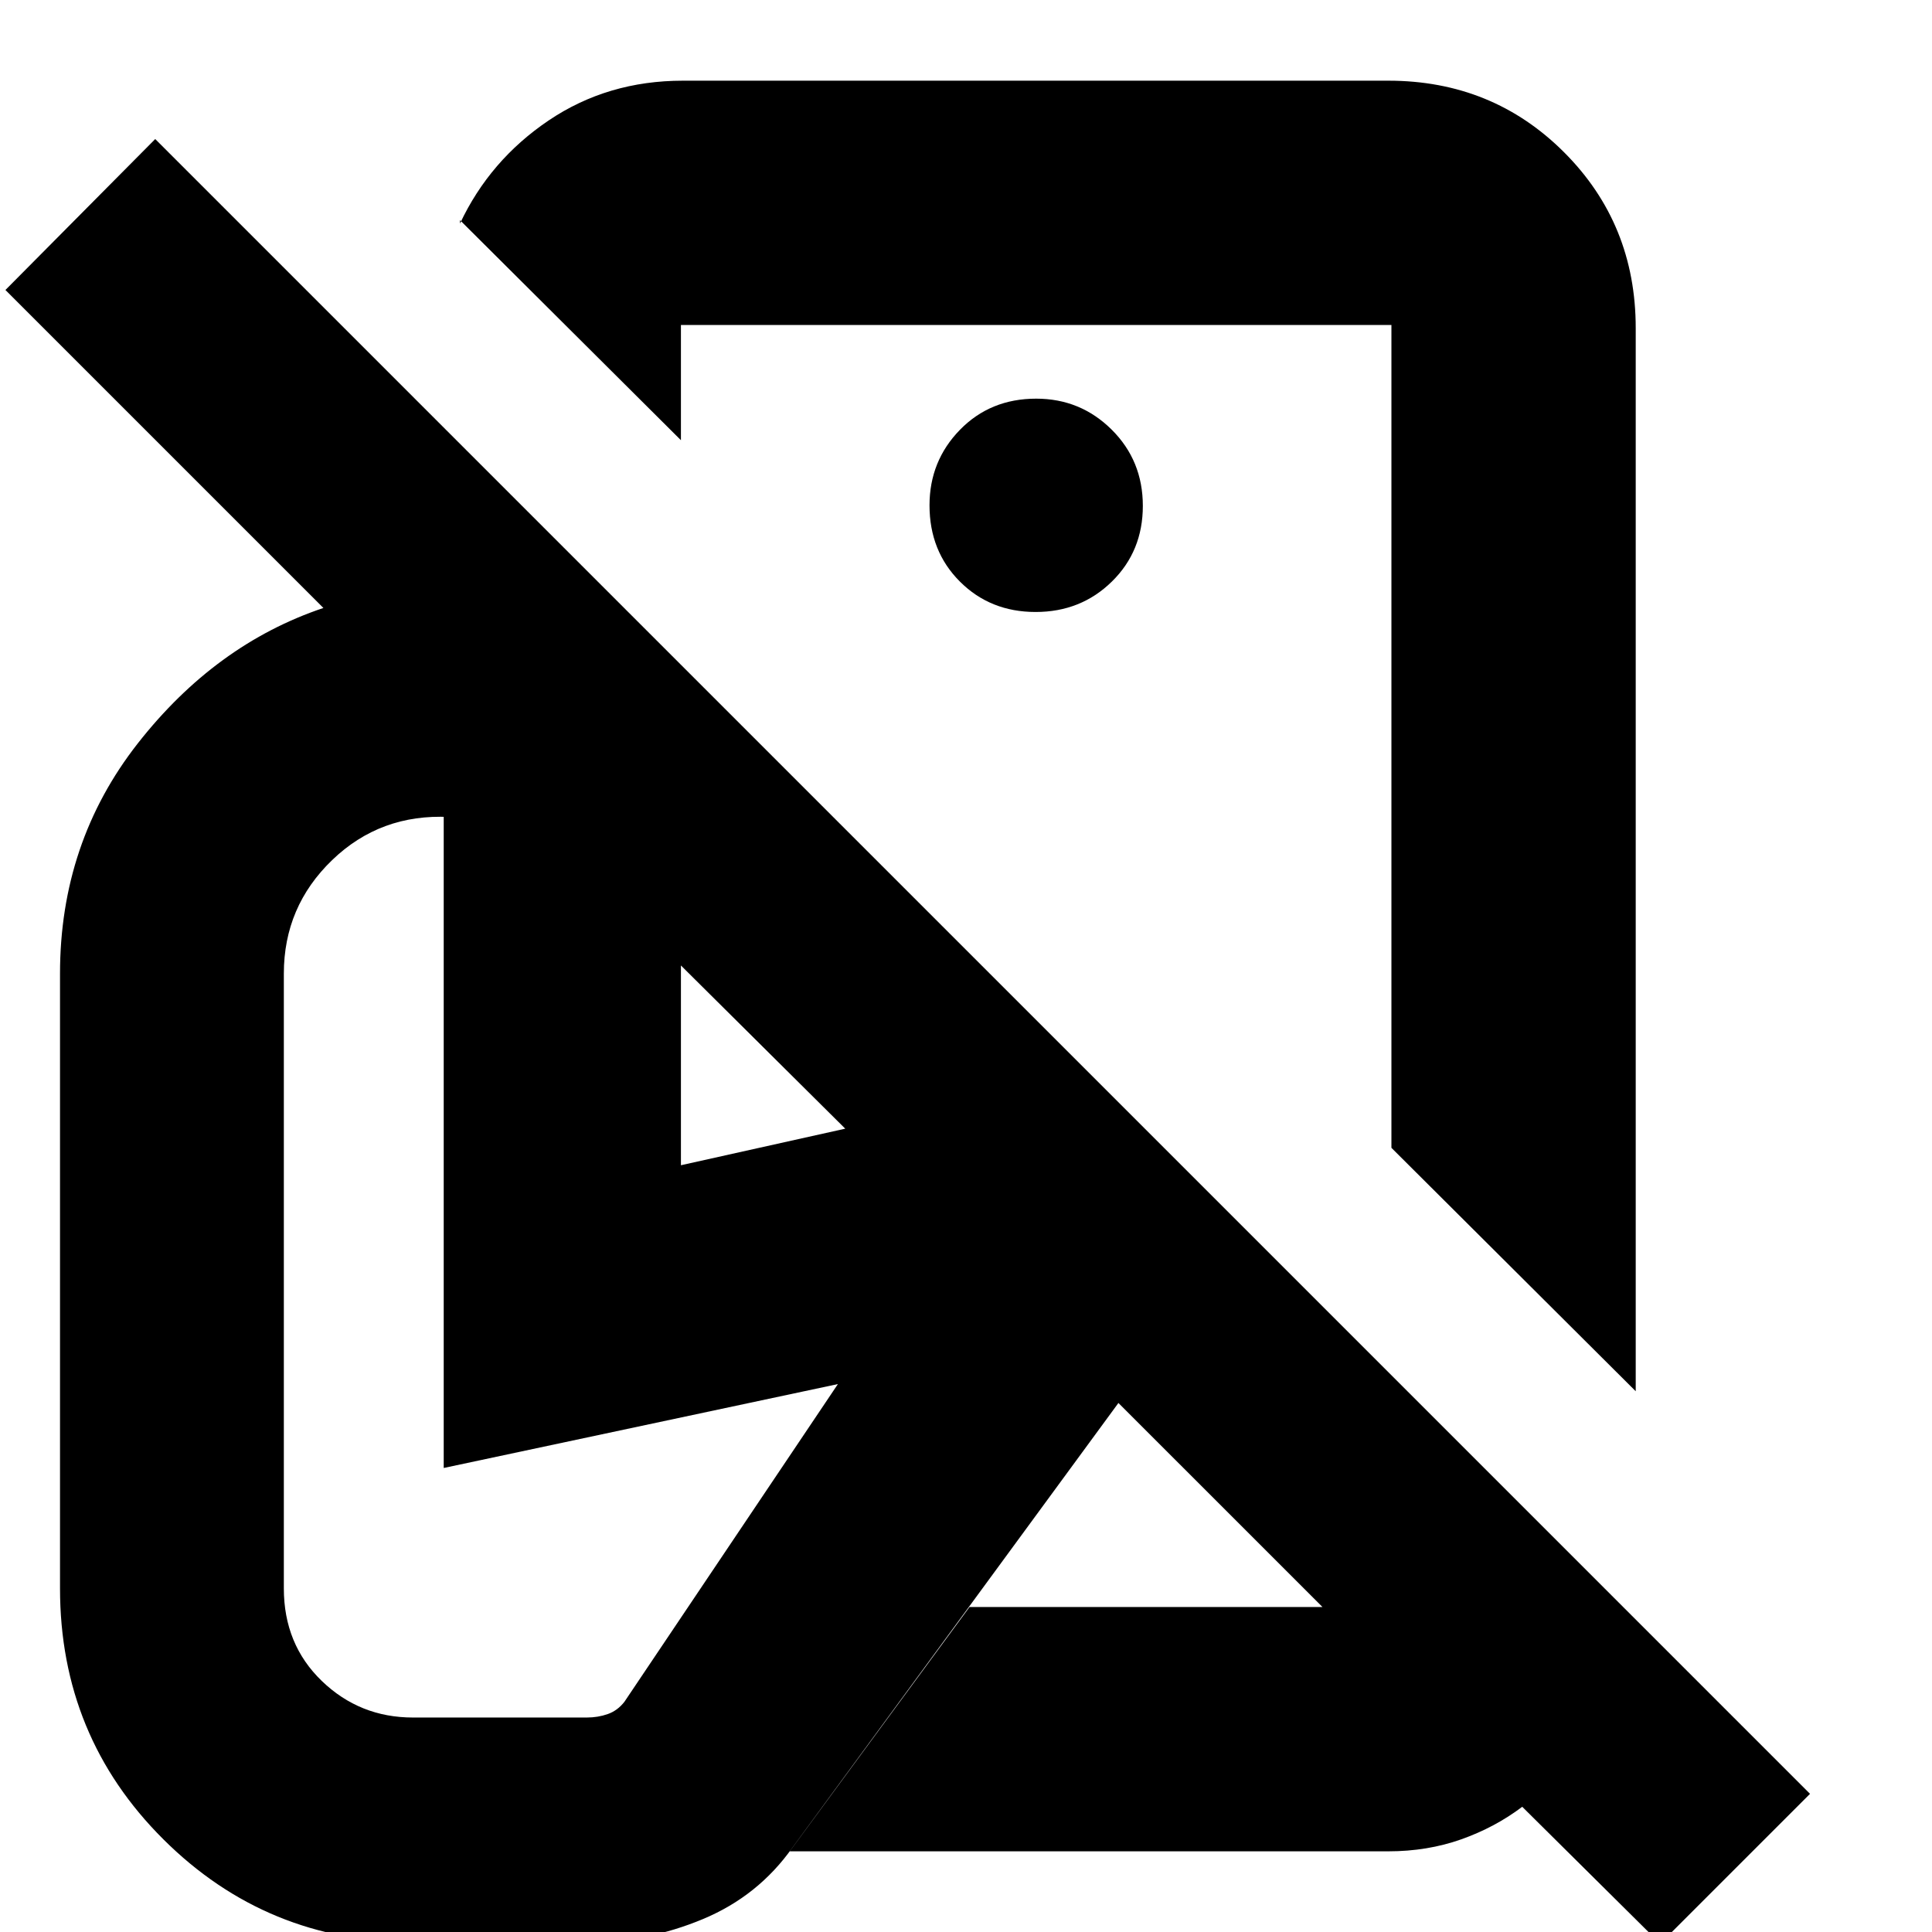 <svg xmlns="http://www.w3.org/2000/svg" height="24" viewBox="0 -960 960 960" width="24"><path d="M812.78-268.7 691.39-389.65v-408.87H338.35v57.26L228.56-850.61v1.7q14.79-31.48 44.07-51.24t66.72-19.76h350.47q51.79 0 87.37 35.58 35.59 35.59 35.59 87.37v528.26ZM338.35-381 420-399.17l-81.65-81.09V-381ZM824.96 5.78l-68.57-68Q742.87-52 726.07-46.04q-16.8 5.95-36.25 5.95H392.43l89.31-121.39h175.39L555.74-262.87 393.82-42.04q-17 24.13-44.56 35.63-27.57 11.5-57.13 11.5h-86.48q-73.13 0-124.48-51.15-51.35-51.15-51.35-124.68v-305.48q0-65.04 38.61-114.35 38.61-49.3 92.27-67.34l-158-158 74.43-75L899.39-68.65 824.96 5.78ZM514.87-594.87Zm-.28-61.04q22.5 0 37.89-15.11 15.39-15.1 15.39-37.61 0-22.51-15.5-37.9-15.5-15.38-37.5-15.38-22.79 0-37.9 15.5-15.1 15.5-15.1 37.5 0 22.79 15.1 37.89 15.11 15.11 37.62 15.11ZM205.22-106.57h86.34q5.51 0 10.41-1.71 4.9-1.72 8.33-6.15l106.05-157.83-195.87 41.69V-559.7l2.78 5.66q-34.26-1.7-58.24 21.43-23.98 23.13-23.98 56.39v305.48q0 27.8 18.85 45.99 18.85 18.18 45.33 18.18Zm451.91-54.91Z"/></svg>